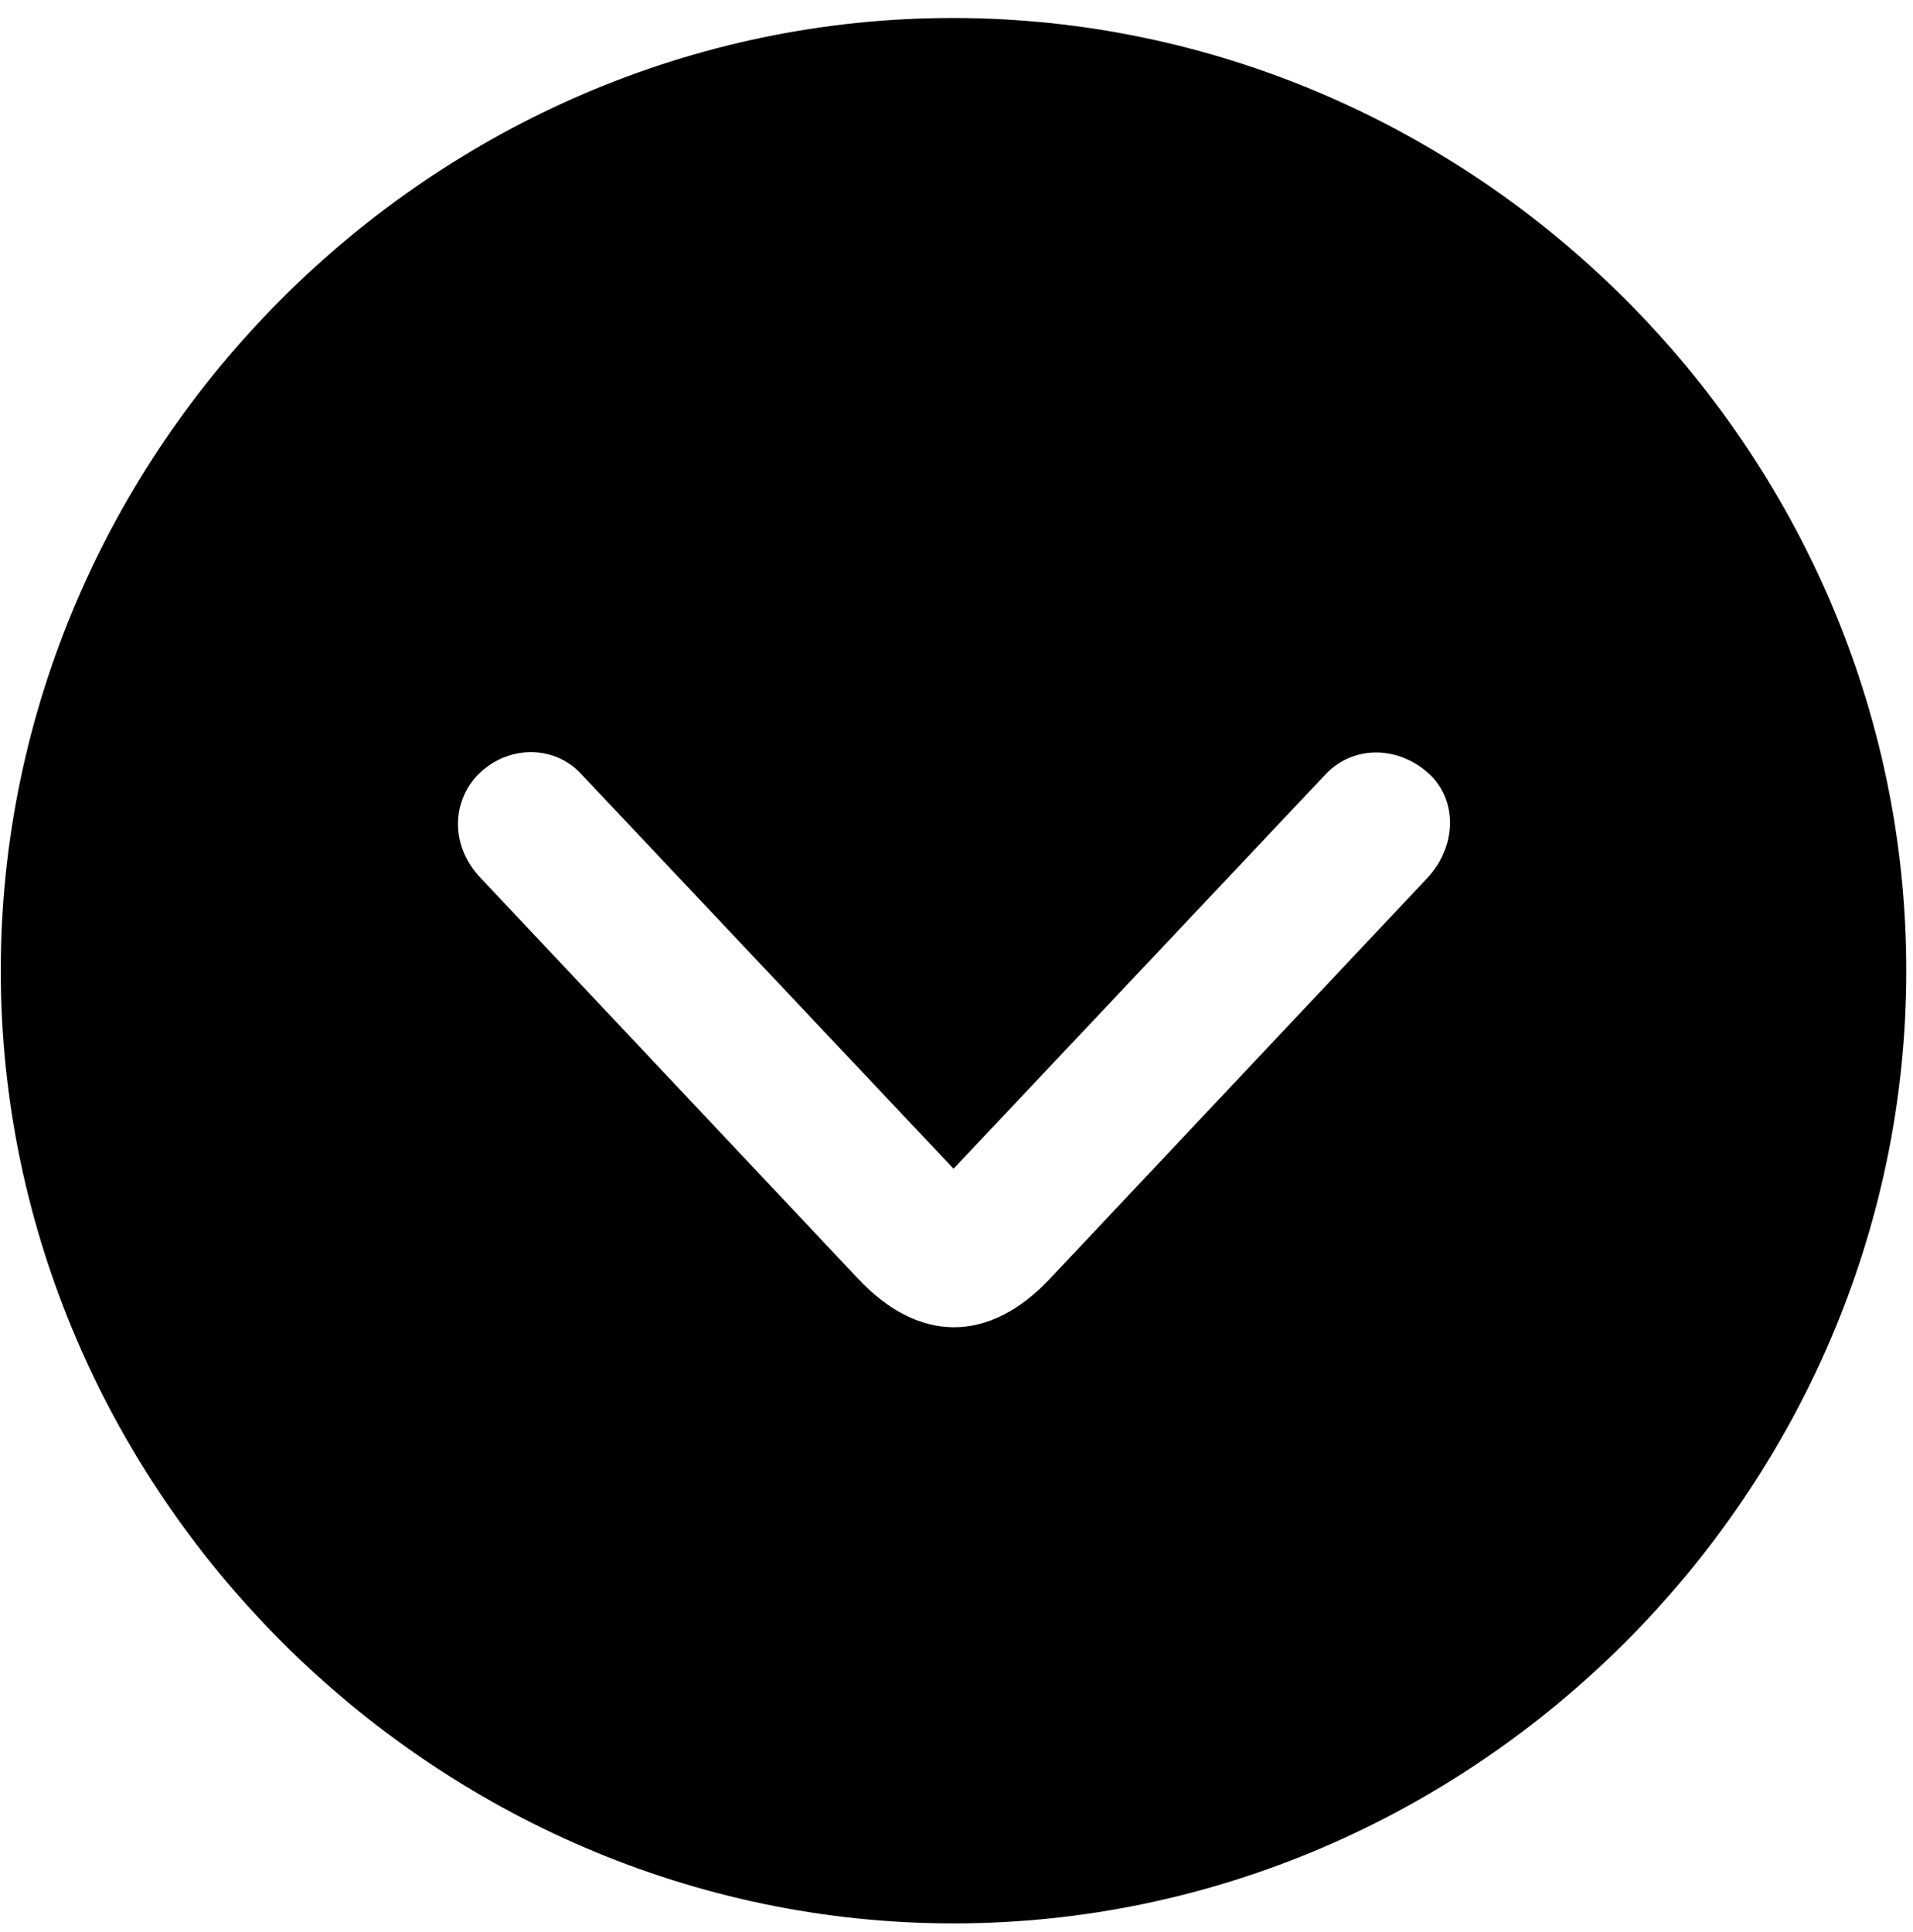 <?xml version="1.0" encoding="UTF-8"?>
<svg width="100px" height="101px" viewBox="0 0 100 101" version="1.1" xmlns="http://www.w3.org/2000/svg" xmlns:xlink="http://www.w3.org/1999/xlink">
    <title>Shape</title>
    <g id="Page-1" stroke="none" stroke-width="1" fill="none" fill-rule="evenodd">
        <g id="chevron.down.circle.fill" transform="translate(-1400, -1040)" fill="#000000" fill-rule="nonzero">
            <g id="Symbols" transform="translate(498, 618)">
                <g id="Regular-M" transform="translate(901.3, 422)">
                    <path d="M50.545,100.551 C77.791,100.551 100.35,77.943 100.35,50.746 C100.35,23.5 77.742,0.941 50.496,0.941 C23.299,0.941 0.74,23.5 0.74,50.746 C0.74,77.943 23.348,100.551 50.545,100.551 Z M55.574,66.859 C52.4,70.228 48.738,70.228 45.565,66.859 L25.838,45.912 C24.275,44.301 24.275,42.006 25.643,40.541 C27.205,38.93 29.646,38.93 31.062,40.443 L50.545,61.098 L70.027,40.443 C71.492,38.93 73.885,38.978 75.496,40.541 C76.912,41.957 76.814,44.301 75.301,45.912 L55.574,66.859 Z" id="Shape"></path>
                </g>
            </g>
        </g>
    </g>
</svg>
